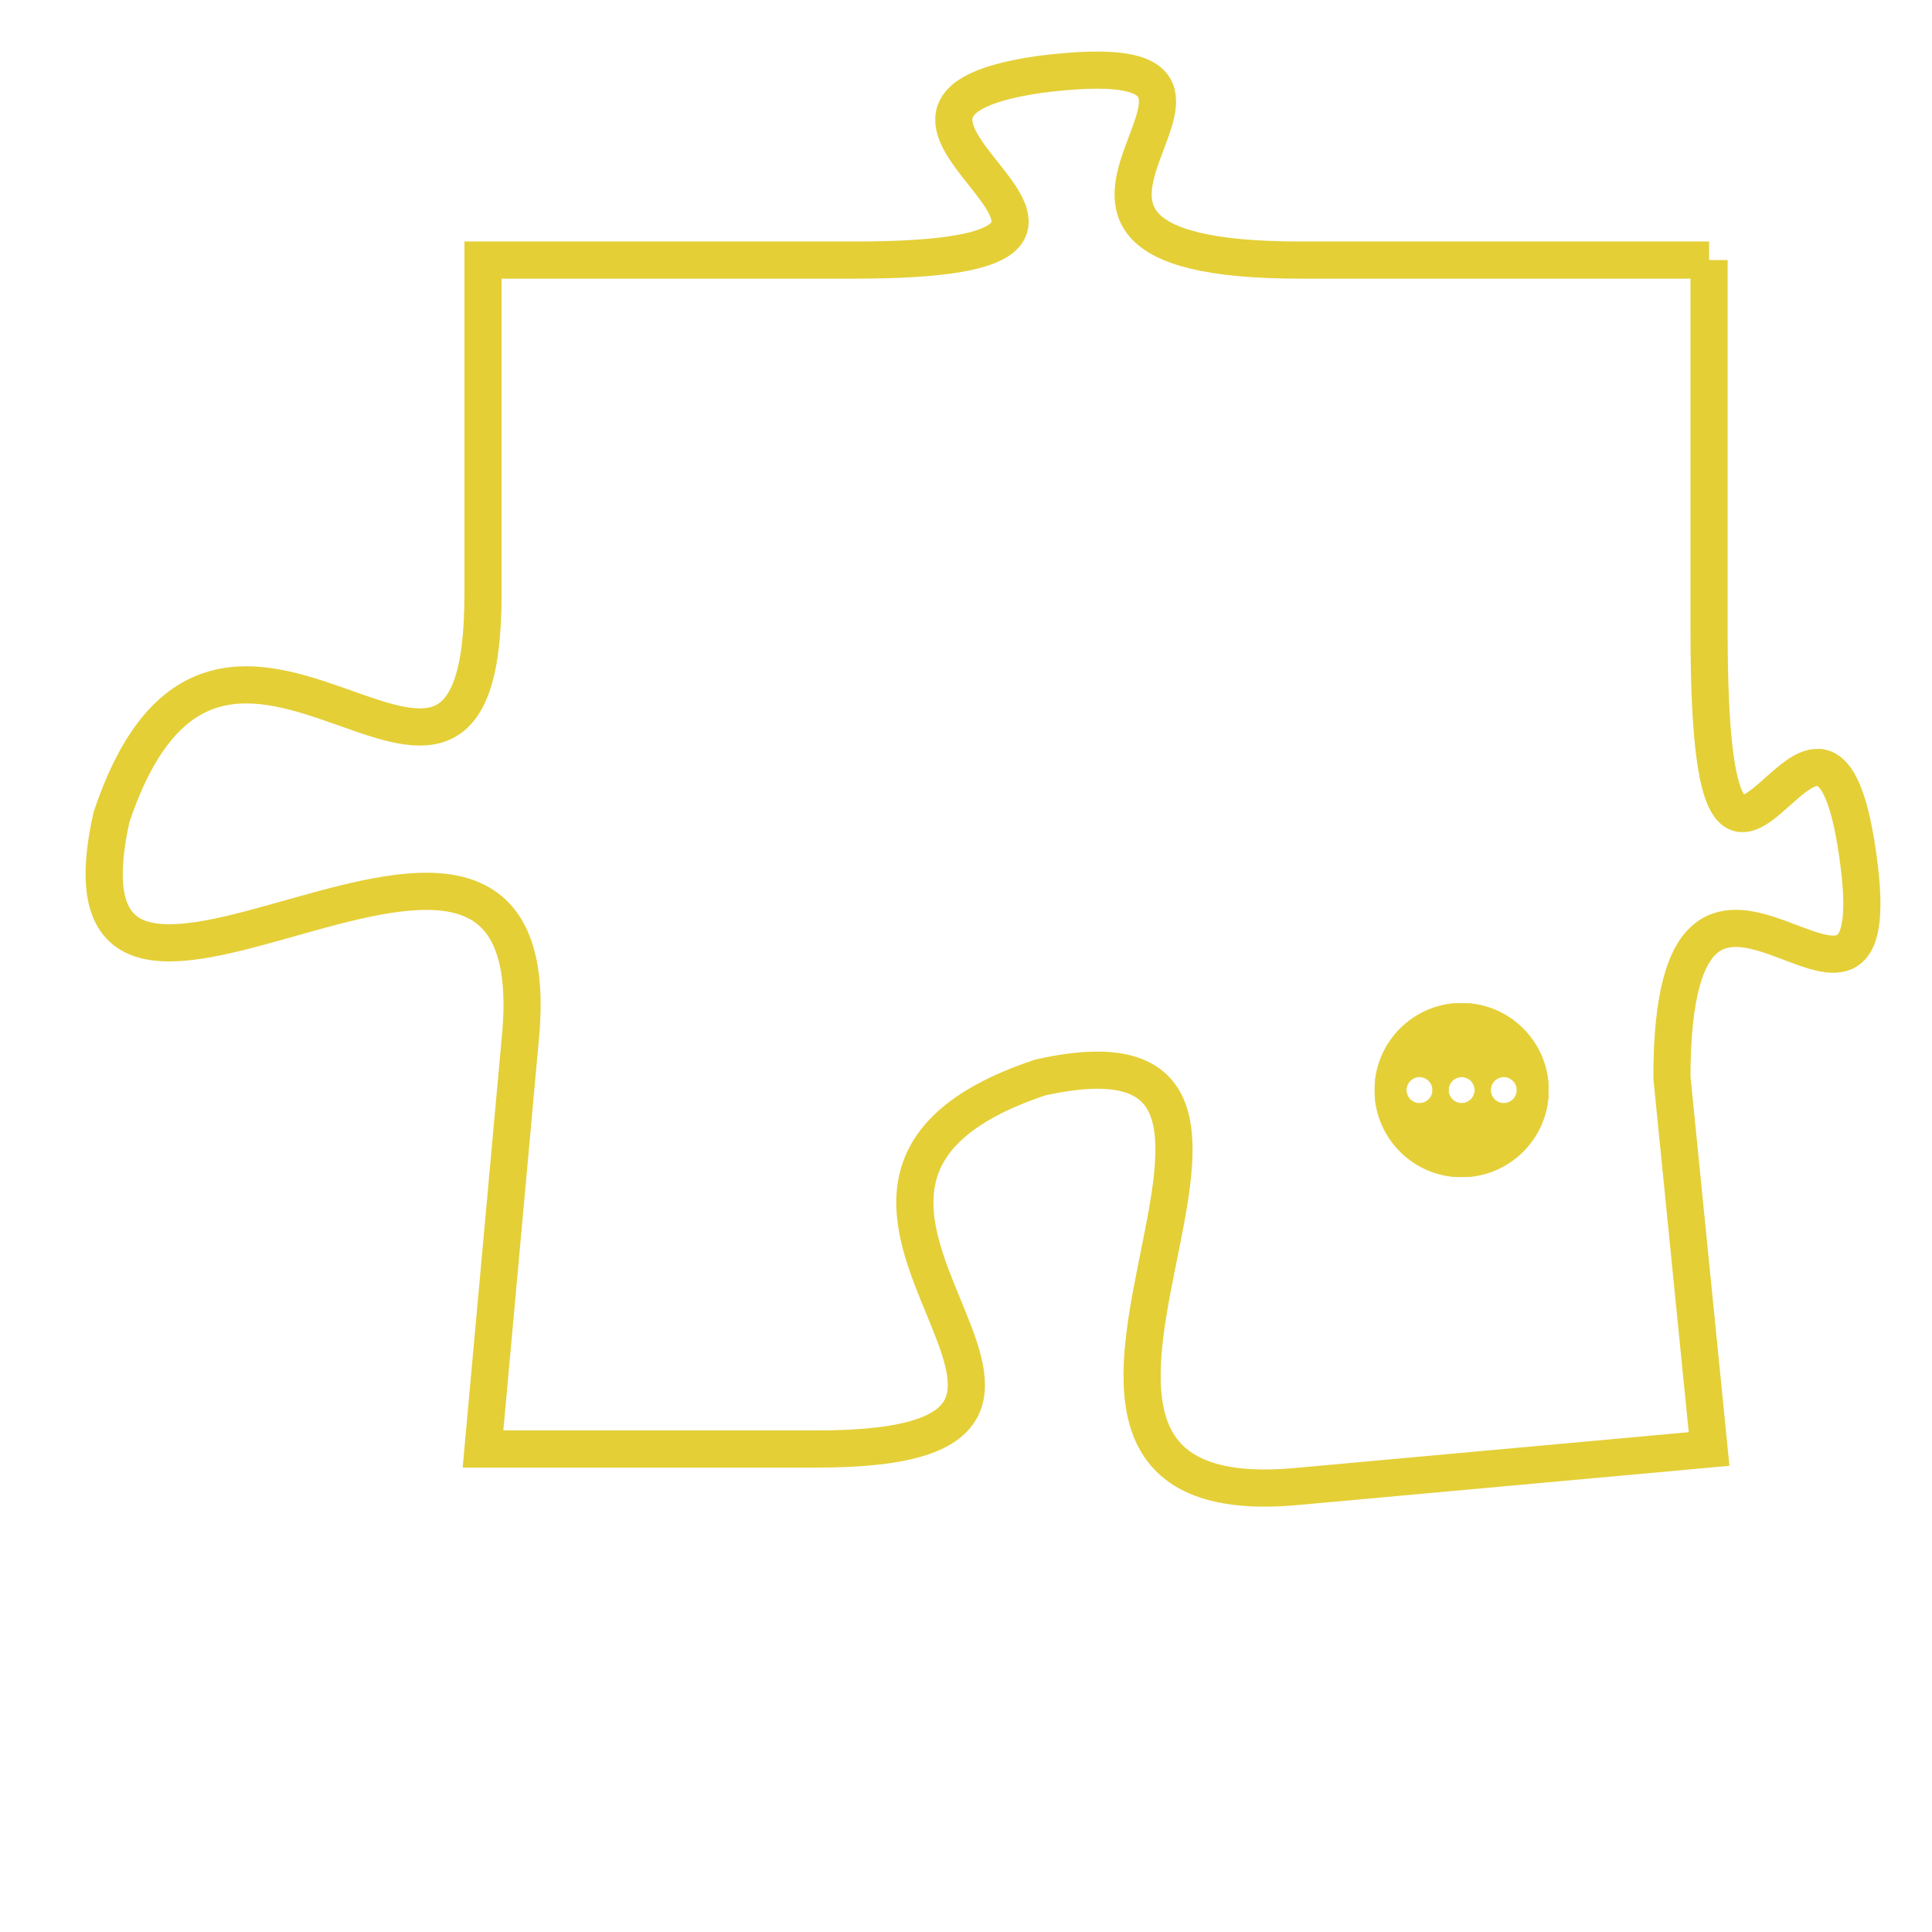 <svg version="1.1" xmlns="http://www.w3.org/2000/svg" xmlns:xlink="http://www.w3.org/1999/xlink" fill="transparent" x="0" y="0" width="350" height="350" preserveAspectRatio="xMinYMin slice"><style type="text/css">.links{fill:transparent;stroke: #E4CF37;}.links:hover{fill:#63D272; opacity:0.4;}</style><defs><g id="allt"><path id="t8010" d="M2673,1952 L2662,1952 C2652,1952 2663,1946 2655,1947 C2648,1948 2660,1952 2650,1952 L2640,1952 2640,1952 L2640,1961 C2640,1970 2633,1958 2630,1967 C2628,1976 2642,1963 2641,1973 L2640,1984 2640,1984 L2649,1984 C2659,1984 2646,1977 2655,1974 C2664,1972 2652,1986 2662,1985 L2673,1984 2673,1984 L2672,1974 C2672,1965 2678,1975 2677,1968 C2676,1961 2673,1973 2673,1962 L2673,1952"/></g><clipPath id="c" clipRule="evenodd" fill="transparent"><use href="#t8010"/></clipPath></defs><svg viewBox="2627 1945 52 42" preserveAspectRatio="xMinYMin meet"><svg width="4380" height="2430"><g><image crossorigin="anonymous" x="0" y="0" href="https://nftpuzzle.license-token.com/assets/completepuzzle.svg" width="100%" height="100%" /><g class="links"><use href="#t8010"/></g></g></svg><svg x="2664" y="1972" height="9%" width="9%" viewBox="0 0 330 330"><g><a xlink:href="https://nftpuzzle.license-token.com/" class="links"><title>See the most innovative NFT based token software licensing project</title><path fill="#E4CF37" id="more" d="M165,0C74.019,0,0,74.019,0,165s74.019,165,165,165s165-74.019,165-165S255.981,0,165,0z M85,190 c-13.785,0-25-11.215-25-25s11.215-25,25-25s25,11.215,25,25S98.785,190,85,190z M165,190c-13.785,0-25-11.215-25-25 s11.215-25,25-25s25,11.215,25,25S178.785,190,165,190z M245,190c-13.785,0-25-11.215-25-25s11.215-25,25-25 c13.785,0,25,11.215,25,25S258.785,190,245,190z"></path></a></g></svg></svg></svg>